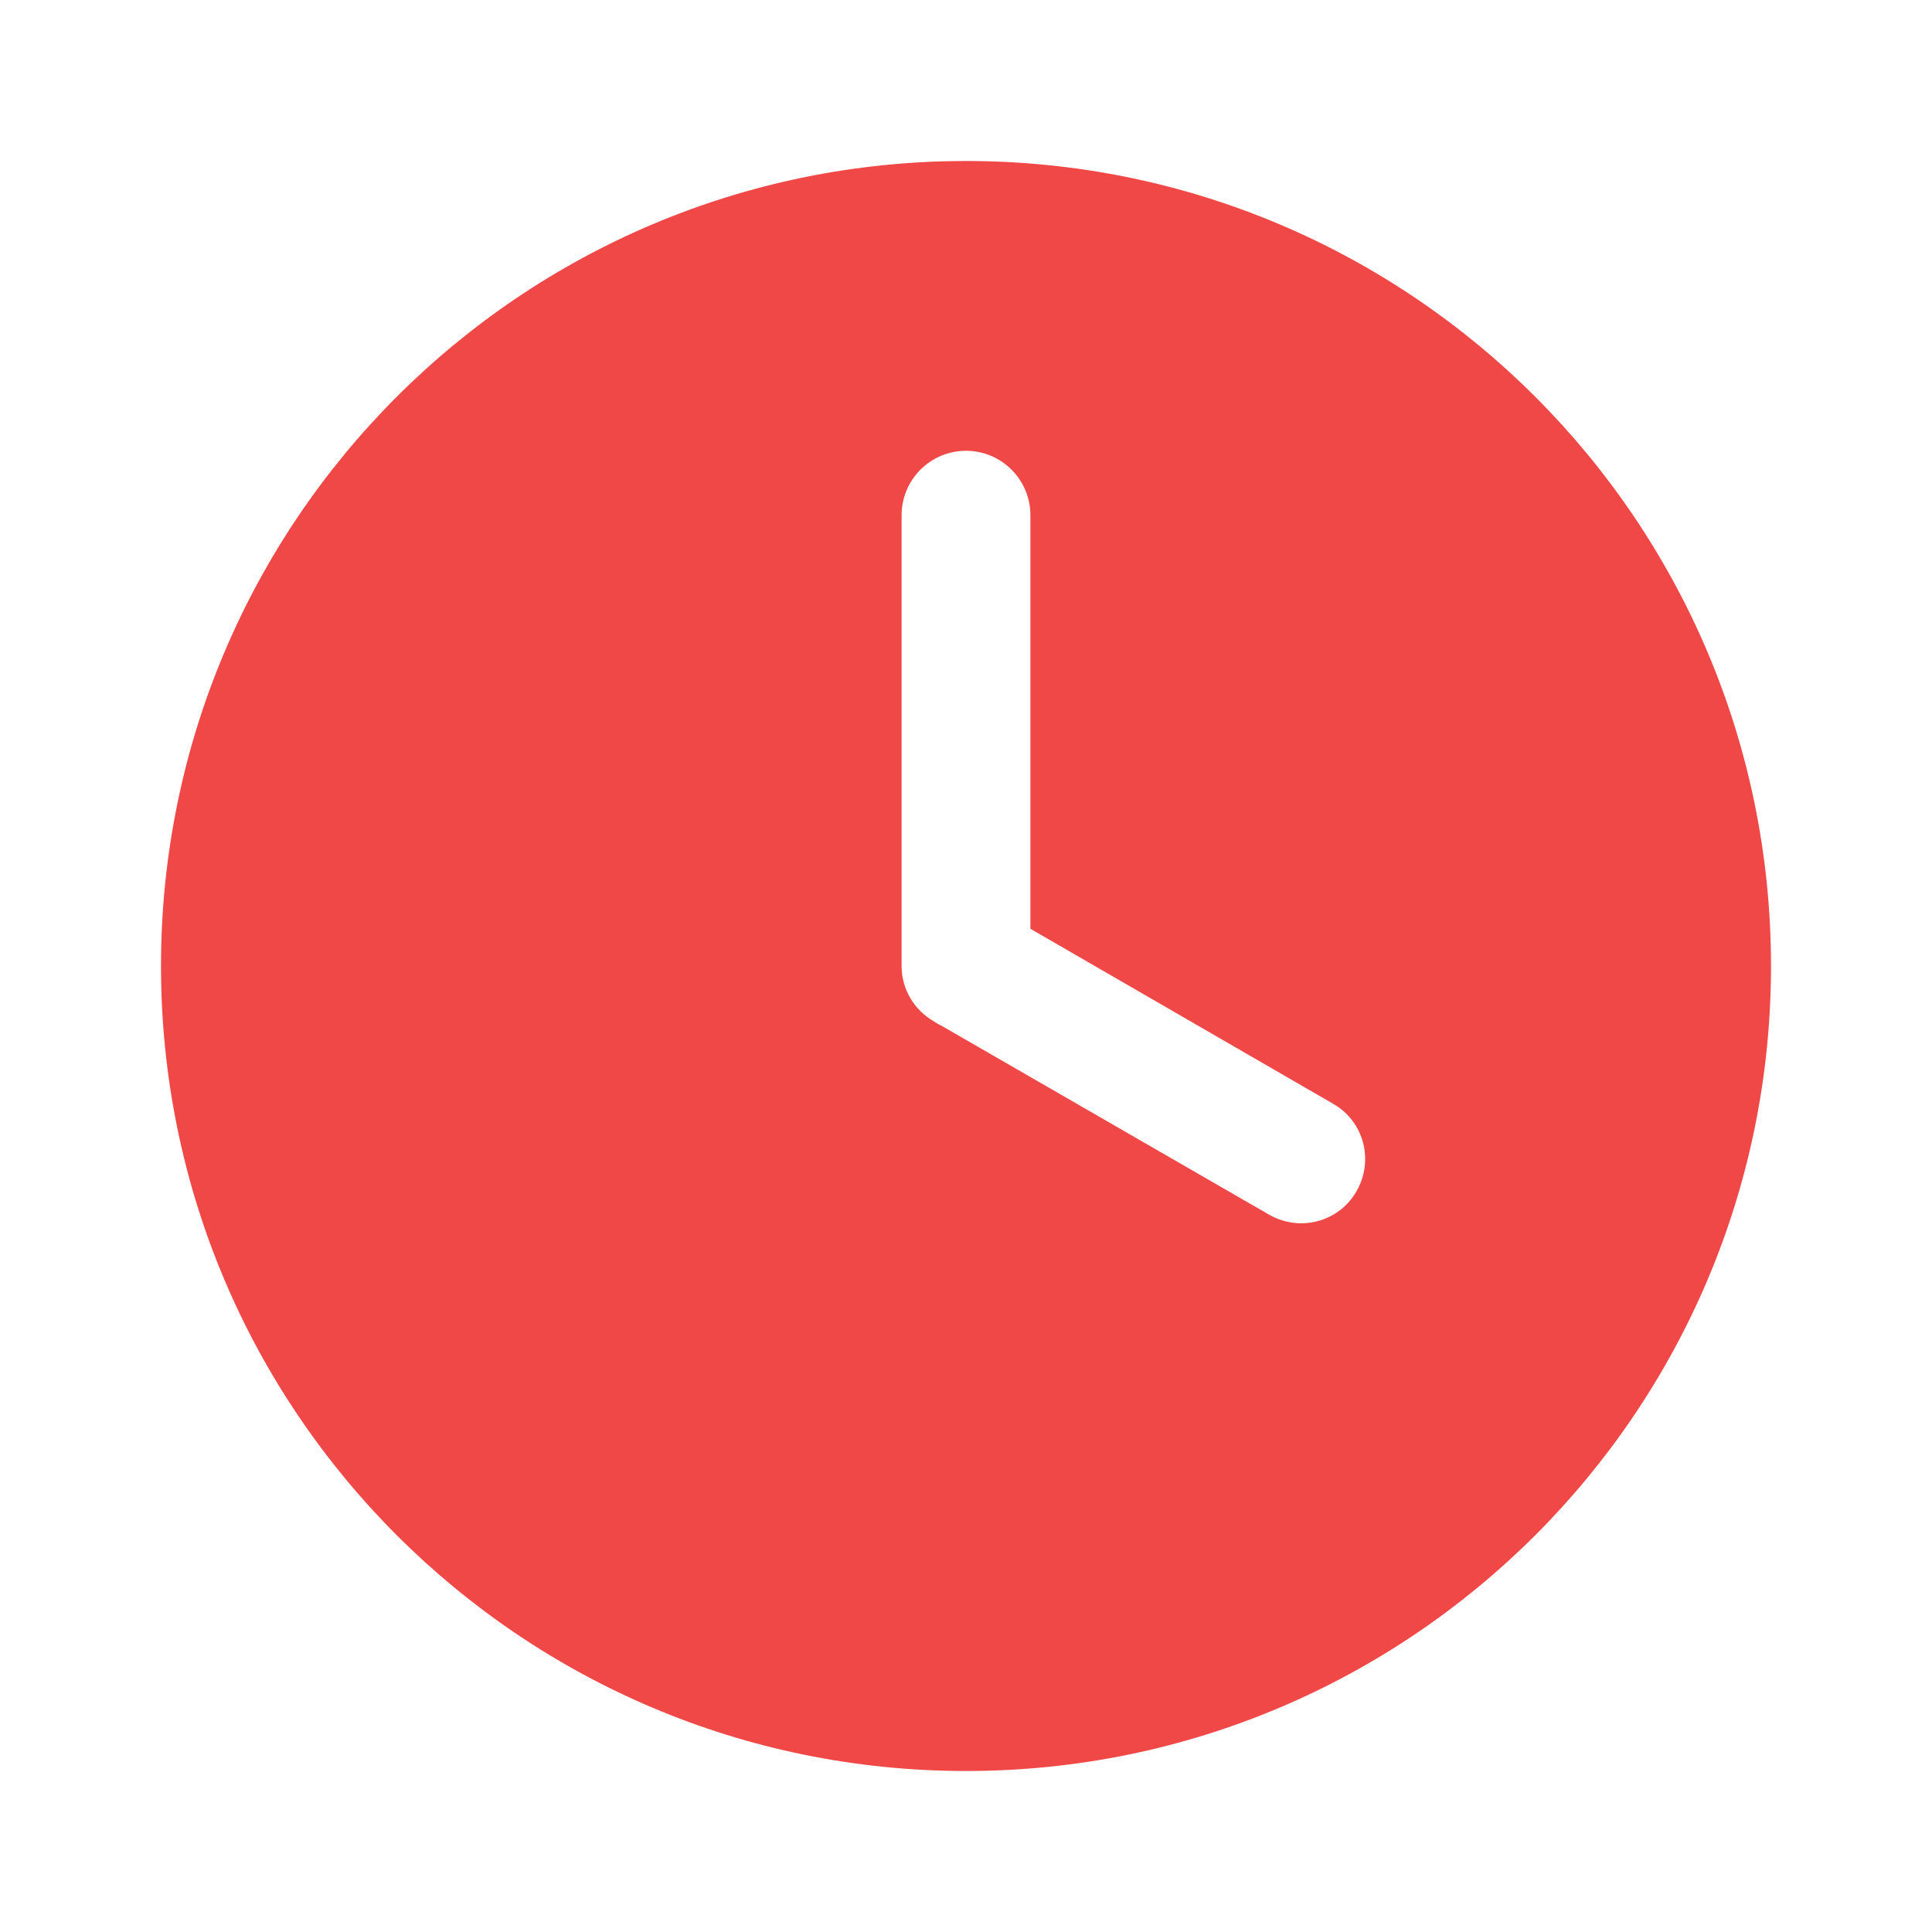 <svg width="48" height="48" viewBox="0 0 48 48" fill="none" xmlns="http://www.w3.org/2000/svg">
<path d="M24 4C12.953 4 4 12.953 4 24C4 35.047 12.953 44 24 44C35.047 44 44 35.047 44 24C44 12.953 35.047 4 24 4ZM24 11.2C24.884 11.2 25.6 11.916 25.6 12.8V23.075L33.125 27.425C33.891 27.866 34.141 28.835 33.7 29.6C33.259 30.366 32.291 30.616 31.525 30.175L23.375 25.475C23.312 25.45 23.256 25.41 23.2 25.375C22.721 25.097 22.4 24.591 22.4 24V12.8C22.4 11.916 23.116 11.2 24 11.2Z" fill="#F04747"/>
</svg>
